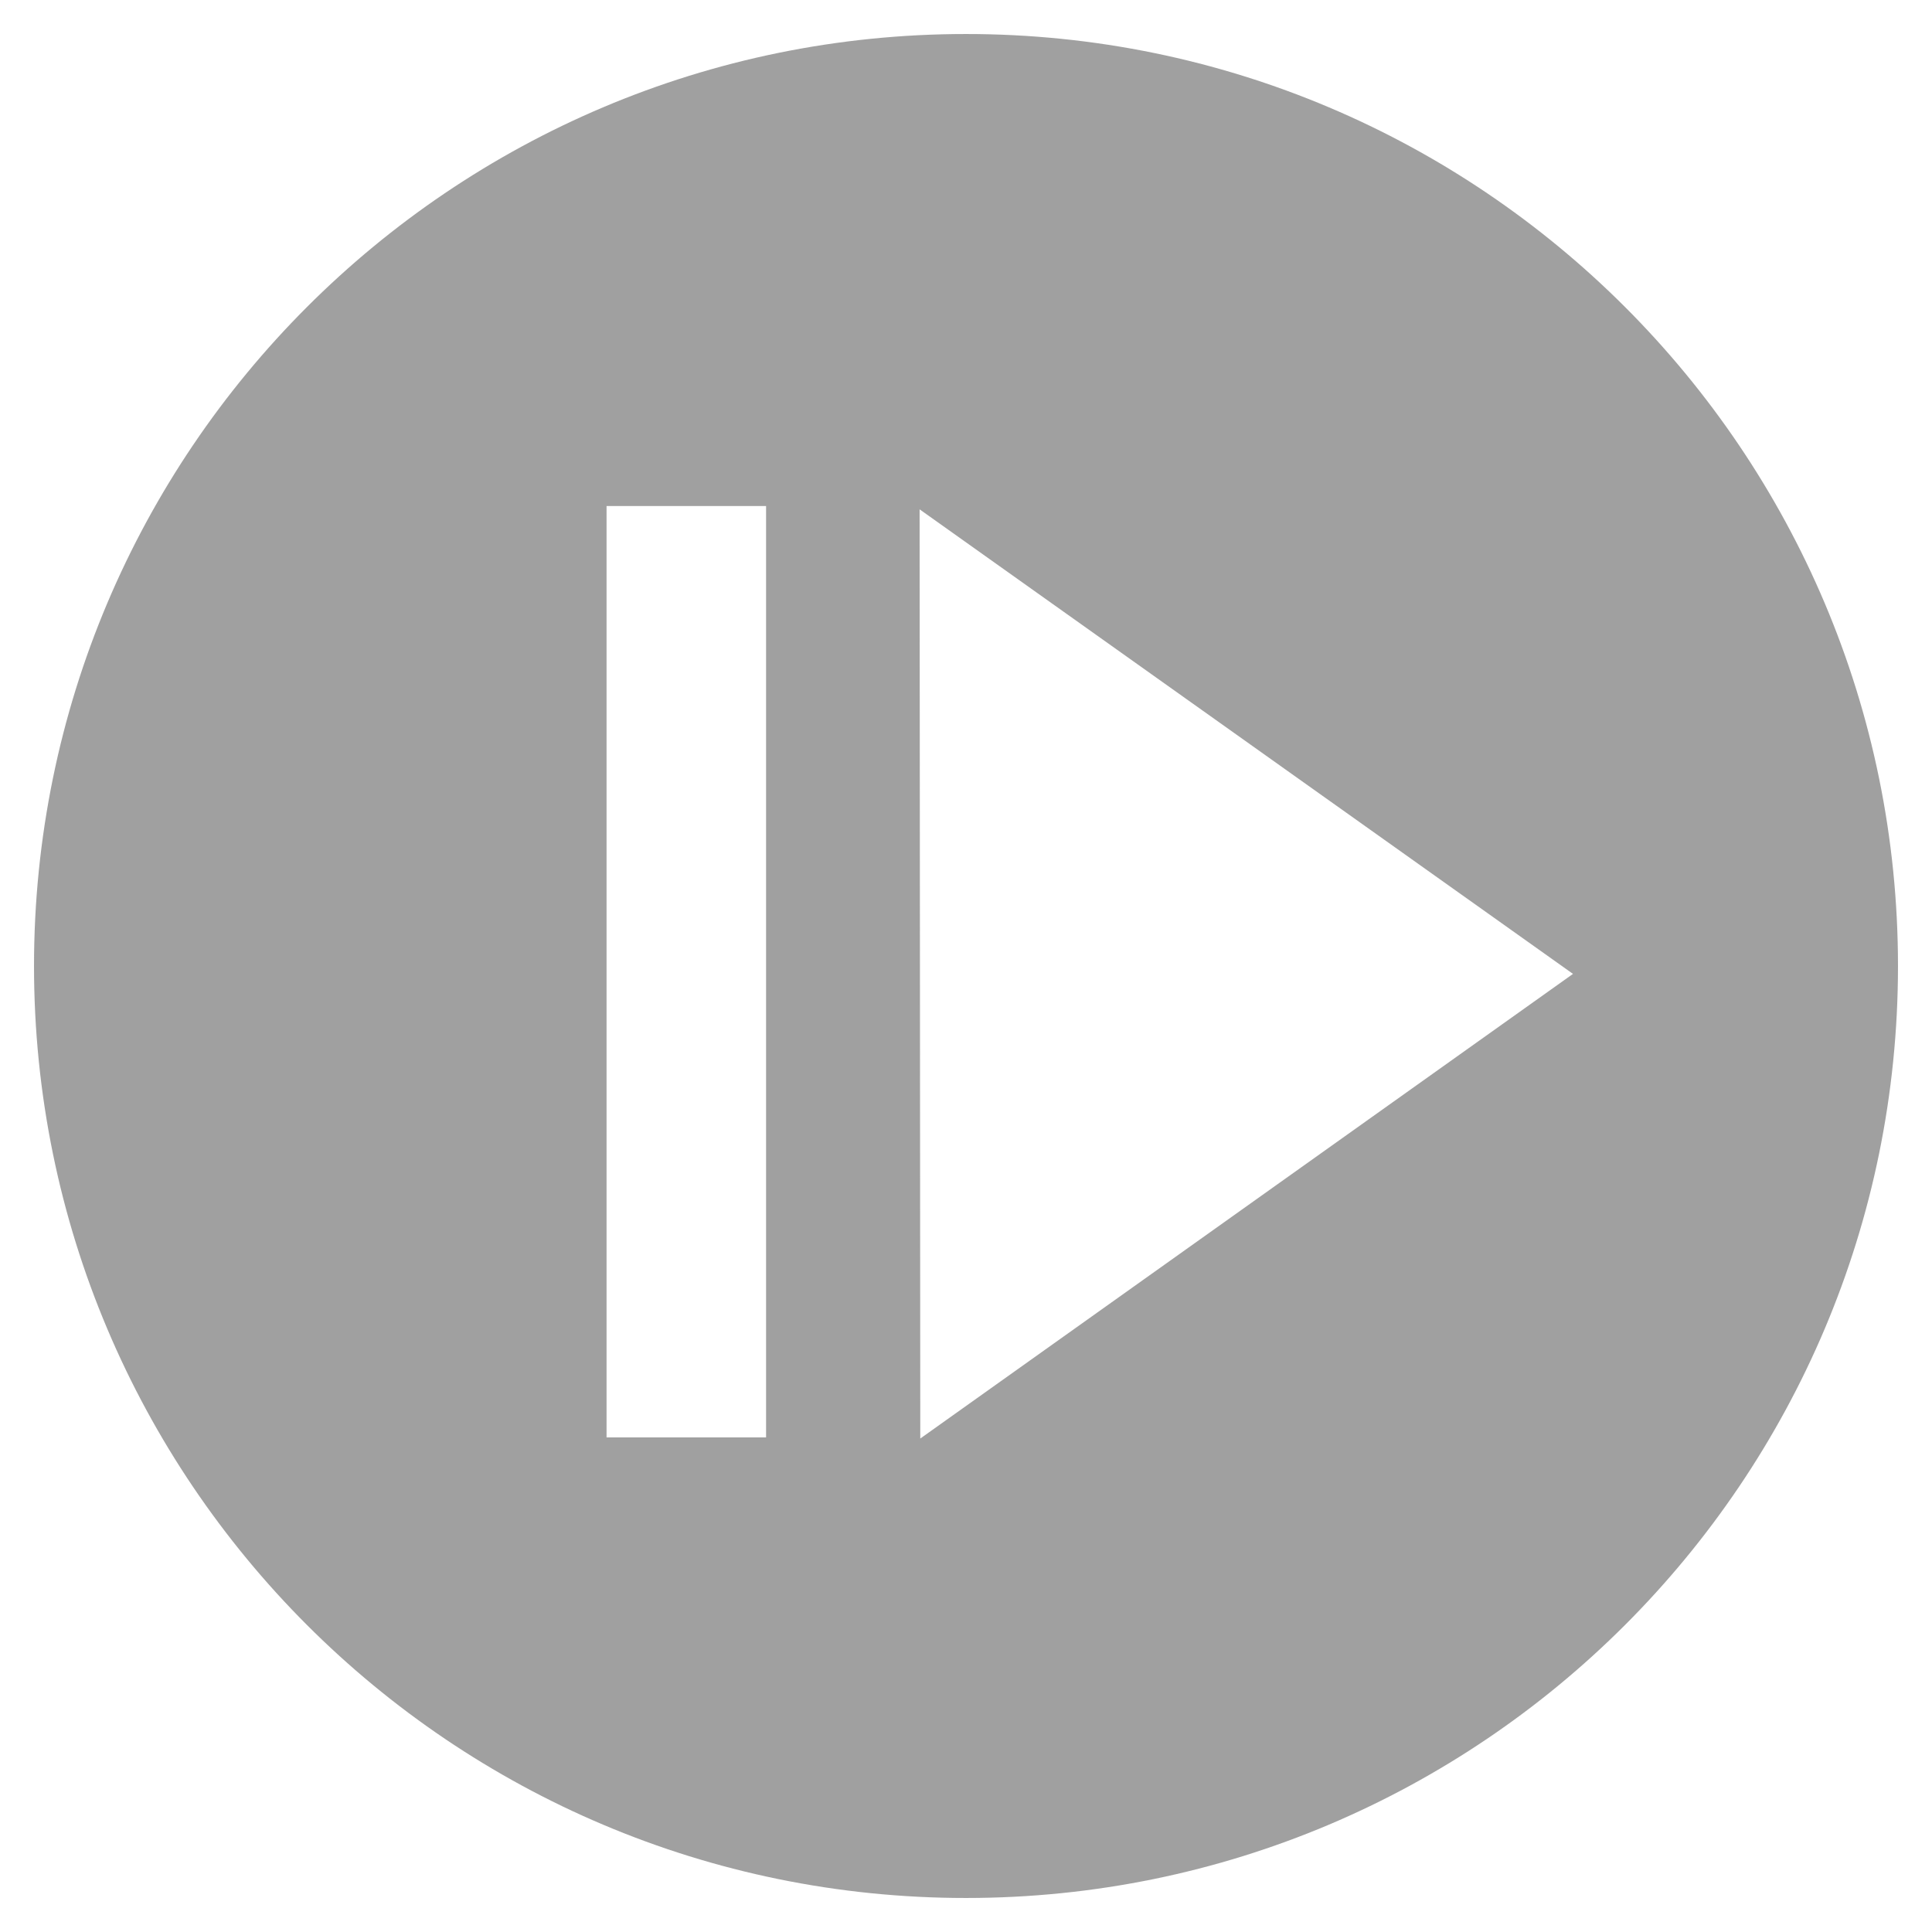 <?xml version="1.0" encoding="UTF-8" standalone="no"?>
<svg
   xmlns:dc="http://purl.org/dc/elements/1.1/"
   xmlns:cc="http://creativecommons.org/ns#"
   xmlns:rdf="http://www.w3.org/1999/02/22-rdf-syntax-ns#"
   xmlns:svg="http://www.w3.org/2000/svg"
   xmlns="http://www.w3.org/2000/svg"
   version="1.1"
   id="svg2"
   viewBox="0 0 56.802 56.802"
   height="56.802"
   width="56.802">
  <defs
     id="defs4" />
  <g
     transform="translate(-116.443,-262.213)"
     id="layer1">
    <path
       id="path4147"
       d="m 144.844,263.213 c -15.133,-1e-5 -27.401,12.268 -27.401,27.401 -2e-5,15.133 12.268,27.401 27.401,27.401 15.133,-1.1e-4 27.401,-12.268 27.401,-27.401 2e-5,-15.133 -12.268,-27.401 -27.401,-27.401 z m -10.568,13.878 4.69,0 0,27.382 -4.69,0 z m 9.204,0.097 19.21,13.658 -19.19,13.661 z"
       style="fill:#888888;fill-opacity:0.8;stroke:none" />
  </g>
</svg>
